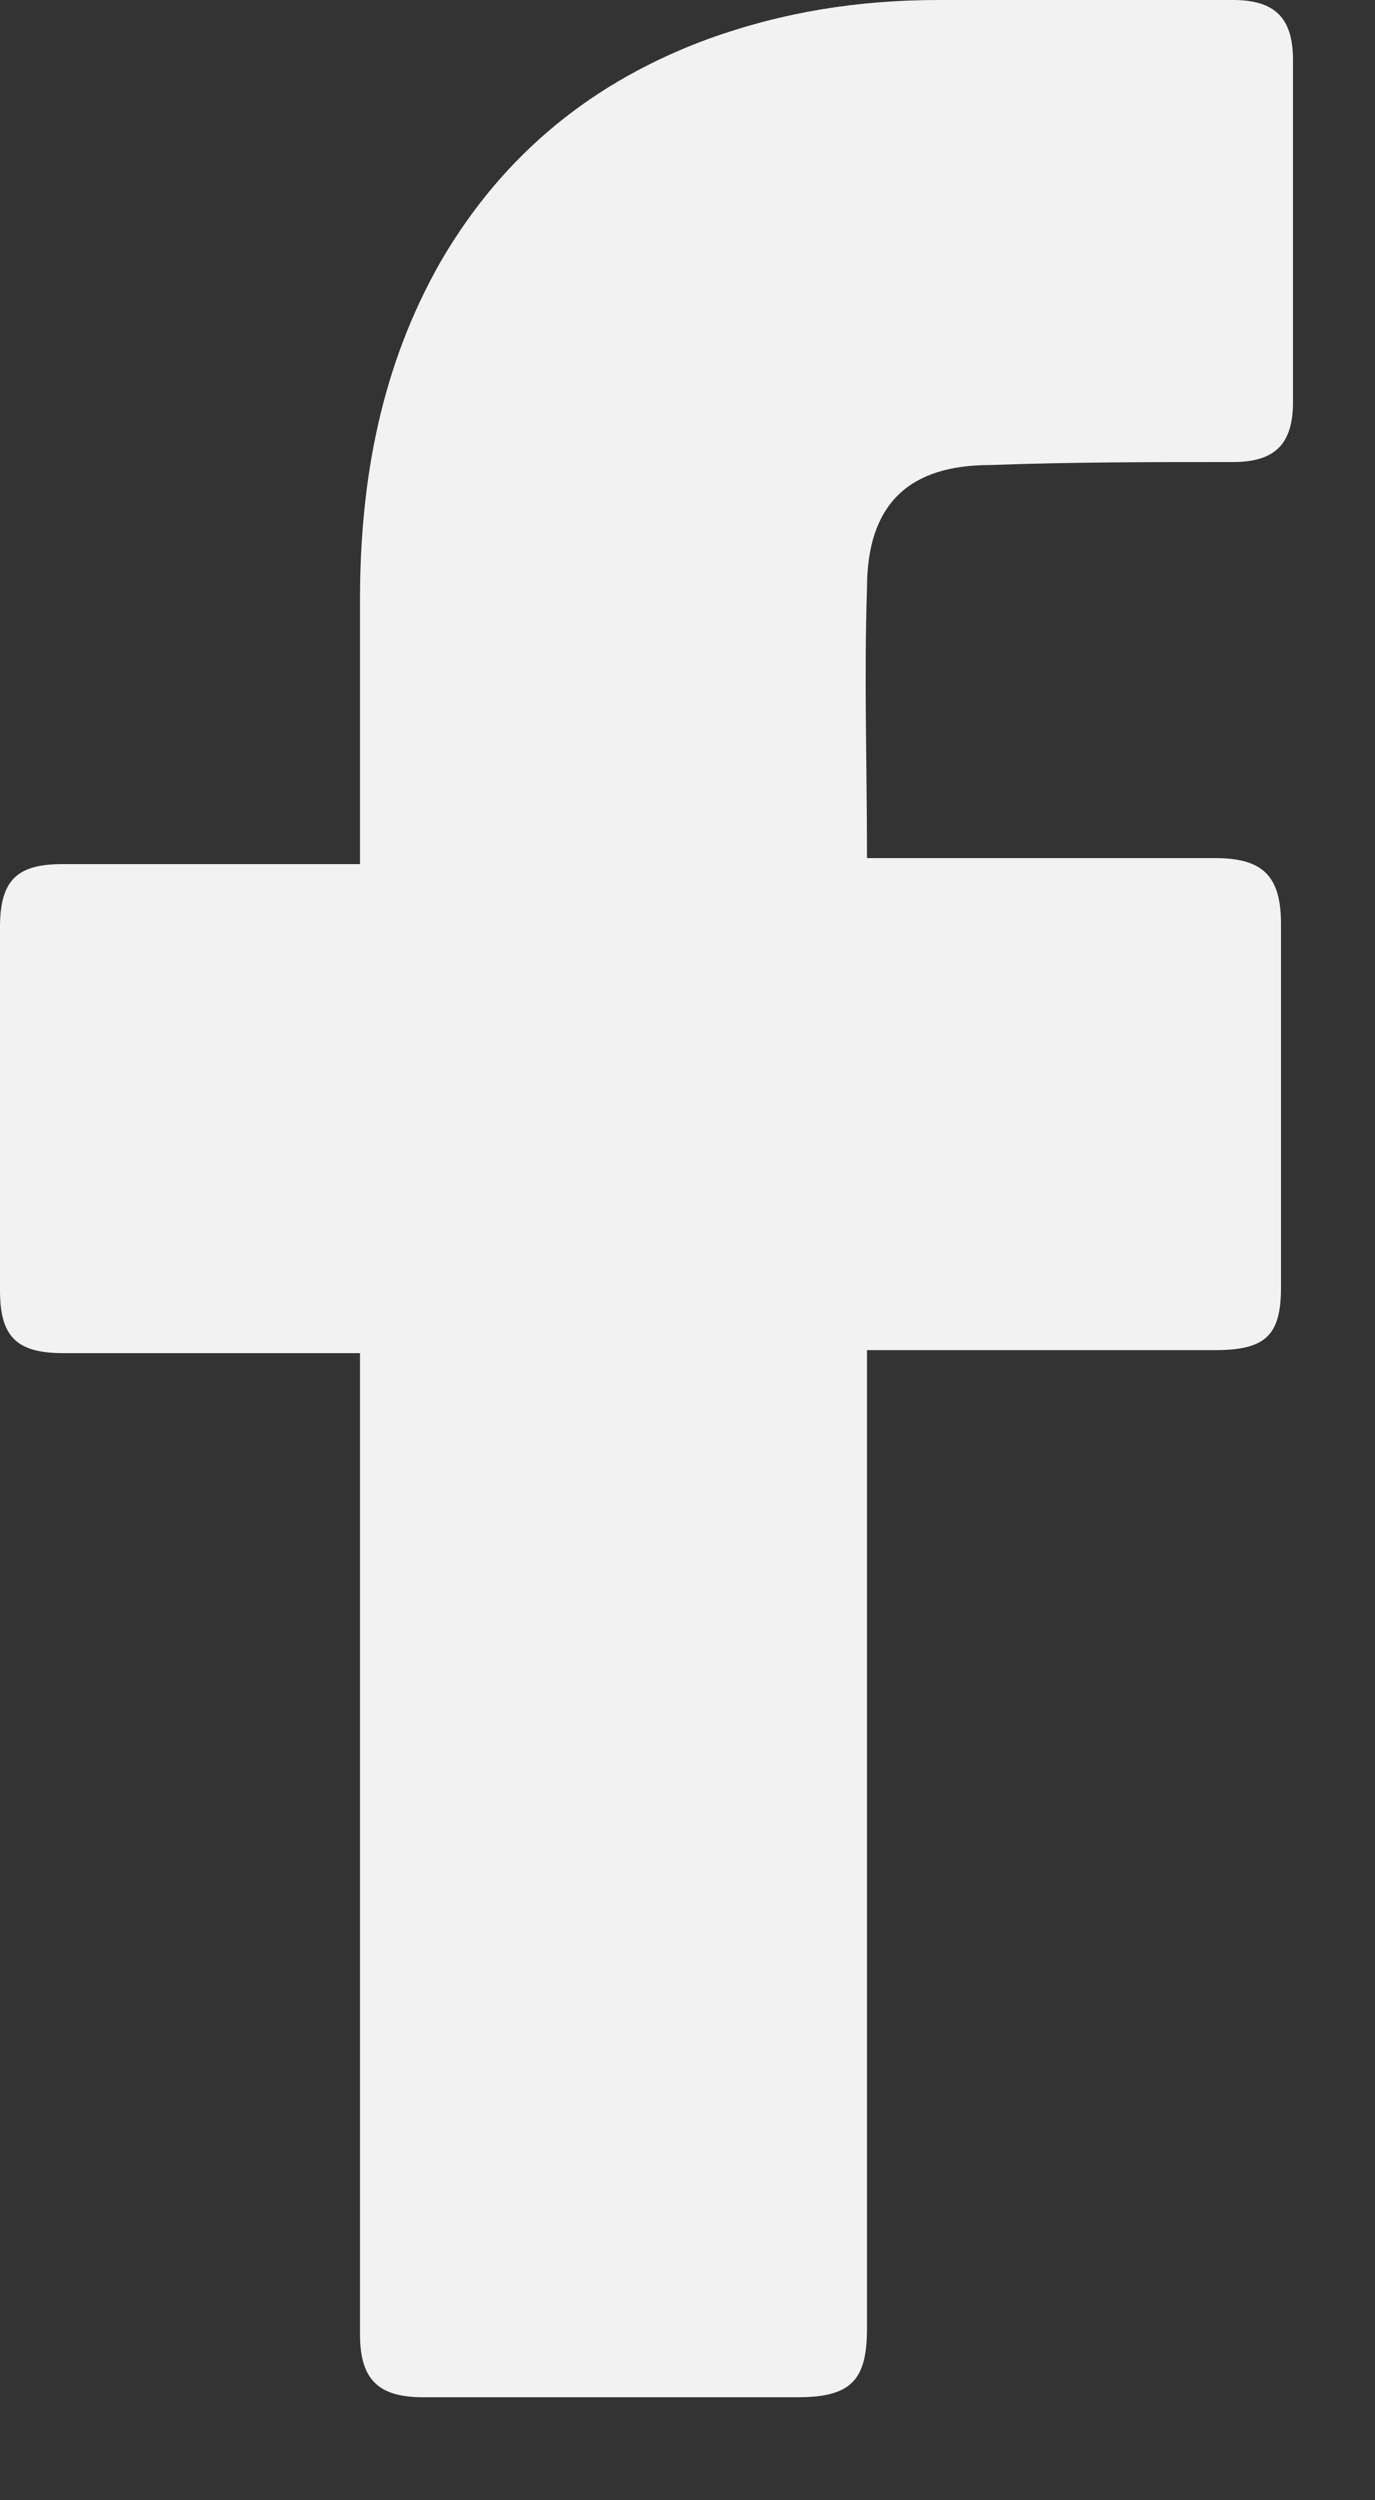 <svg width="11" height="20" viewBox="0 0 11 20" fill="none" xmlns="http://www.w3.org/2000/svg">
<rect x="0" y="0" width="11" height="20" fill="#333333" stroke="none"/>
<path d="M2.88 10.824H0.504C0.12 10.824 0 10.68 0 10.32V7.416C0 7.032 0.144 6.912 0.504 6.912H2.88V4.8C2.88 3.84 3.048 2.928 3.528 2.088C4.032 1.224 4.752 0.648 5.664 0.312C6.264 0.096 6.864 0 7.512 0H9.864C10.2 0 10.344 0.144 10.344 0.48V3.216C10.344 3.552 10.2 3.696 9.864 3.696C9.216 3.696 8.568 3.696 7.92 3.72C7.272 3.72 6.936 4.032 6.936 4.704C6.912 5.424 6.936 6.12 6.936 6.864H9.72C10.104 6.864 10.248 7.008 10.248 7.392V10.296C10.248 10.68 10.128 10.8 9.72 10.8H6.936V18.624C6.936 19.032 6.816 19.176 6.384 19.176H3.384C3.024 19.176 2.88 19.032 2.88 18.672V10.824Z" fill="#F2F2F2"/>
</svg>
